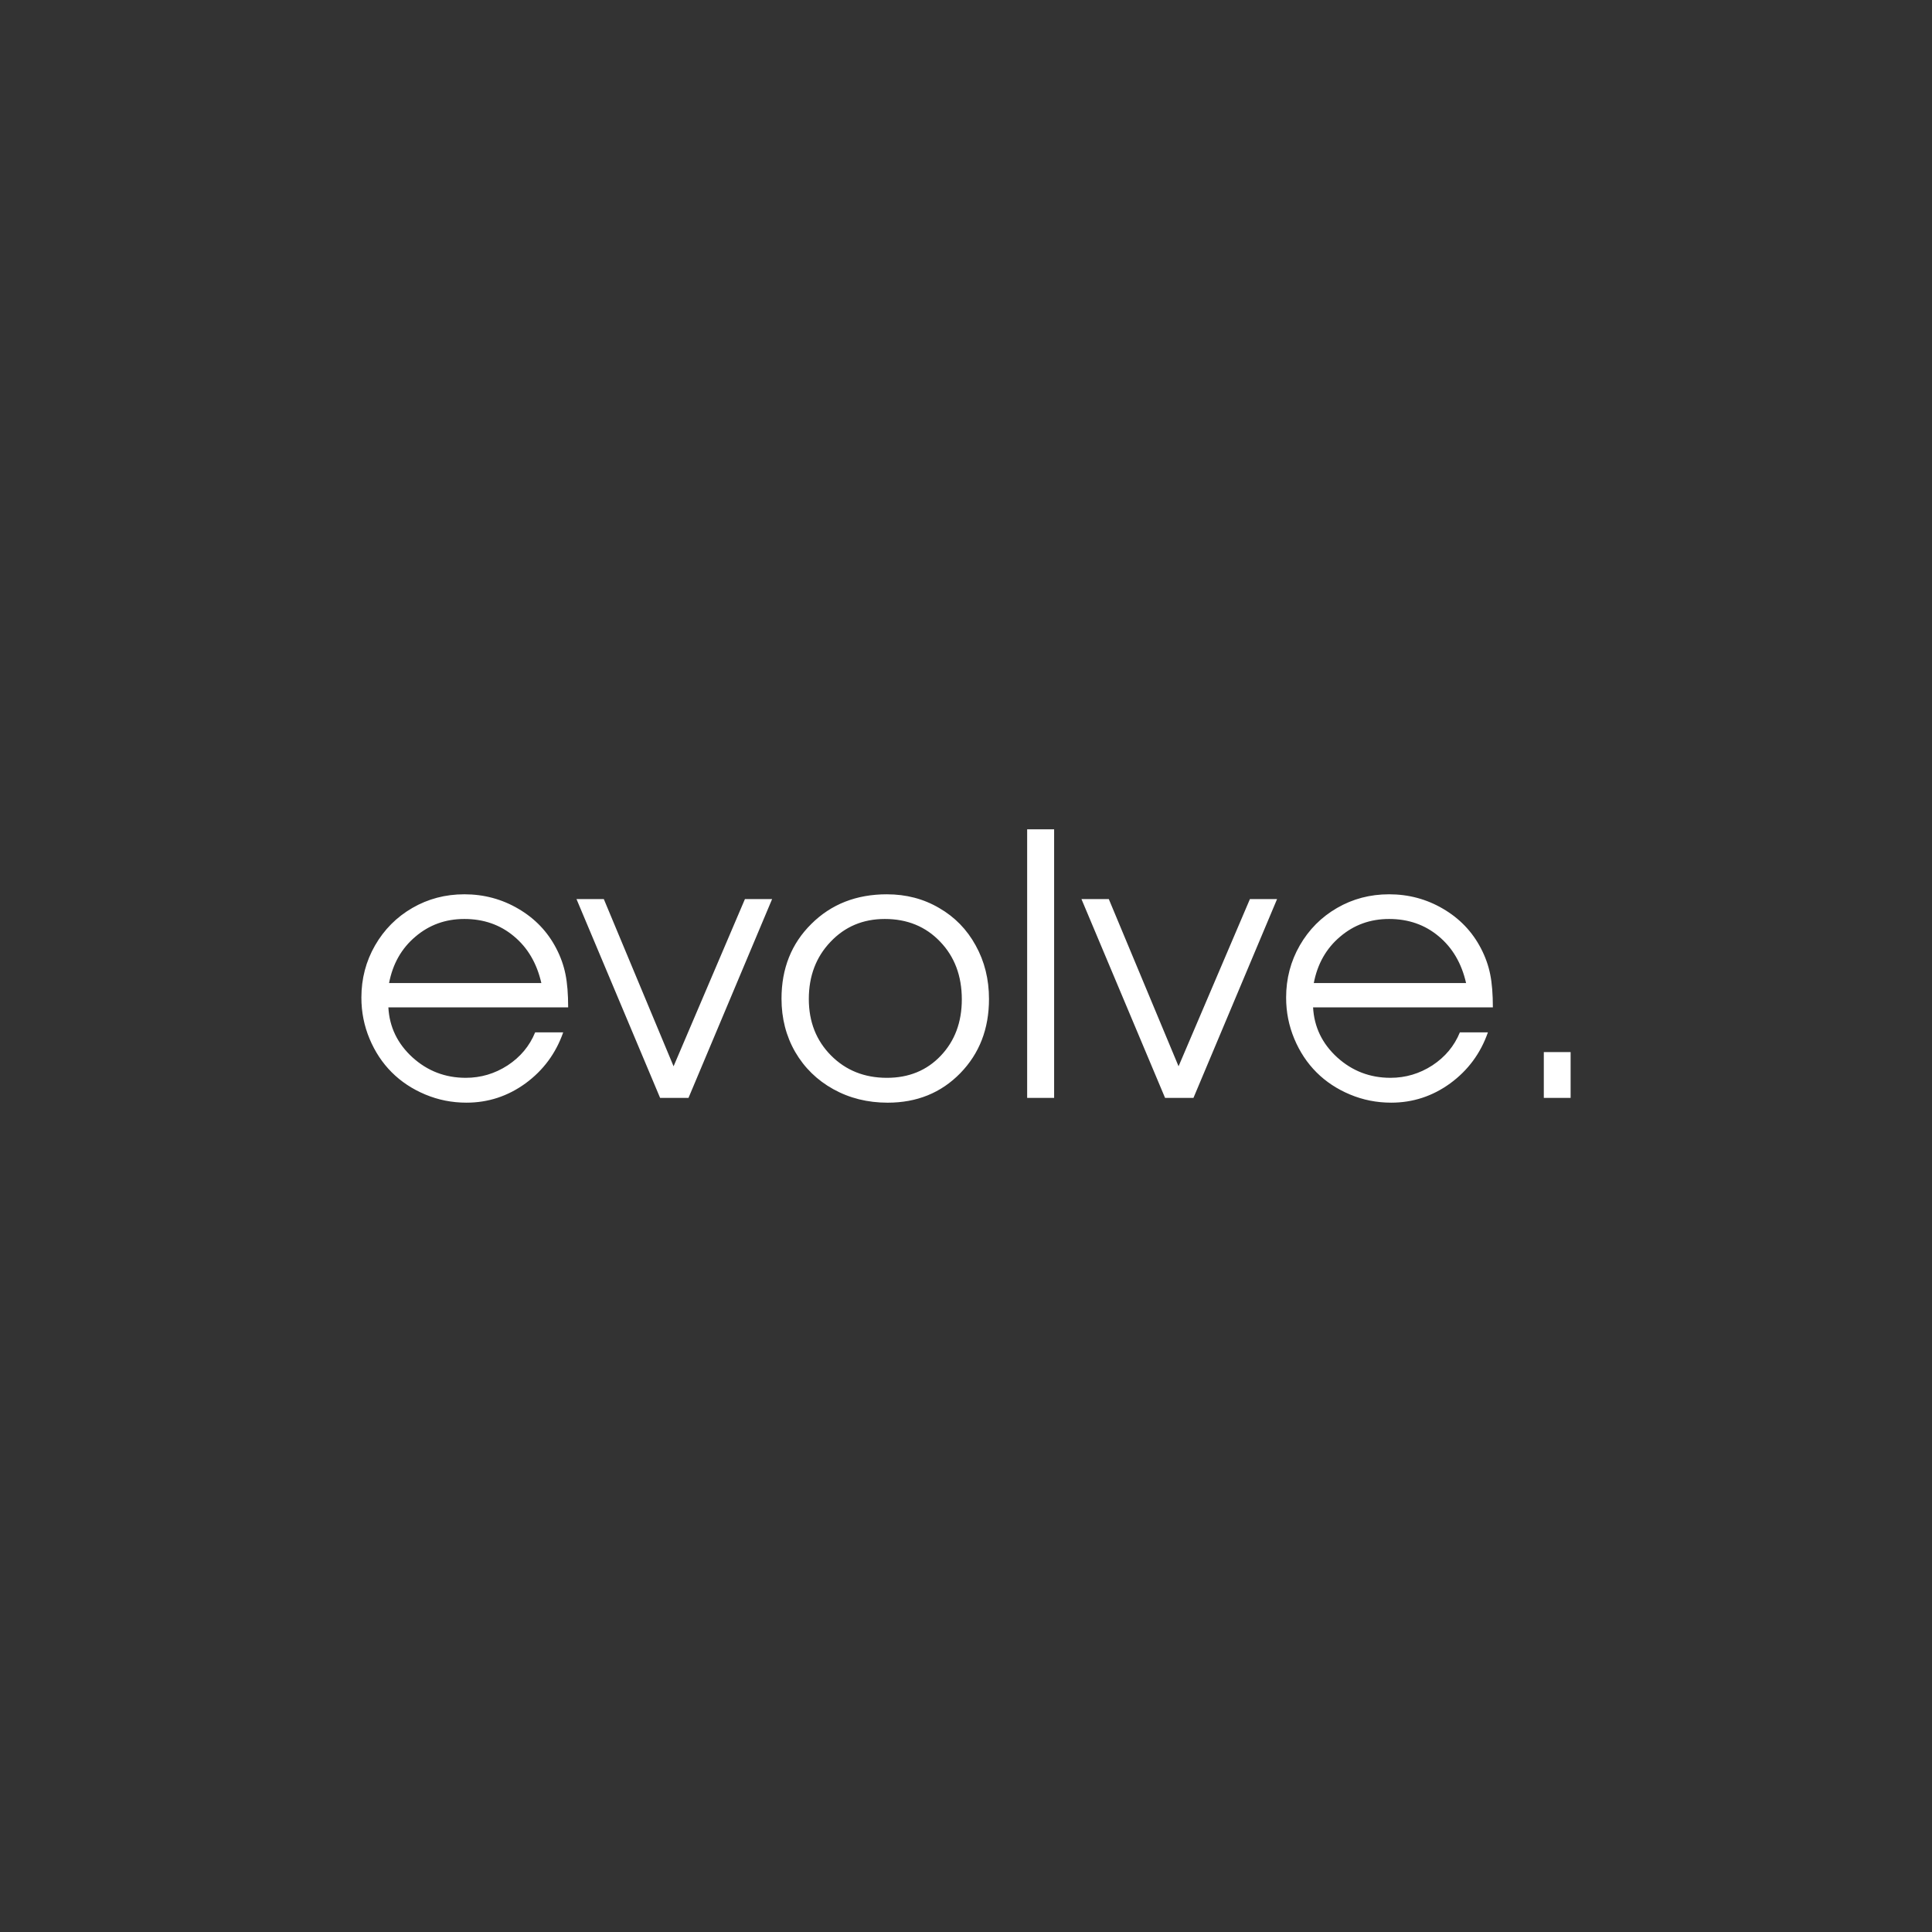 <?xml version="1.0" encoding="UTF-8" standalone="no"?>
<!-- Created with Inkscape (http://www.inkscape.org/) -->

<svg
   width="150mm"
   height="150mm"
   viewBox="0 0 150 150"
   version="1.1"
   id="svg5"
   inkscape:version="1.1.1 (3bf5ae0d25, 2021-09-20)"
   sodipodi:docname="evolve-logo-path-white.svg"
   inkscape:export-filename="D:\Documents\Evolve\evolve-white-logo-square.png"
   inkscape:export-xdpi="96"
   inkscape:export-ydpi="96"
   xmlns:inkscape="http://www.inkscape.org/namespaces/inkscape"
   xmlns:sodipodi="http://sodipodi.sourceforge.net/DTD/sodipodi-0.dtd"
   xmlns="http://www.w3.org/2000/svg"
   xmlns:svg="http://www.w3.org/2000/svg">
  <rect x="0" y="0" width="150" height="150" fill="#333333" stroke="none"/>
  <sodipodi:namedview
     id="namedview7"
     pagecolor="#505050"
     bordercolor="#eeeeee"
     borderopacity="1"
     inkscape:pageshadow="0"
     inkscape:pageopacity="0"
     inkscape:pagecheckerboard="0"
     inkscape:document-units="mm"
     showgrid="false"
     inkscape:zoom="0.64052329"
     inkscape:cx="397.33138"
     inkscape:cy="61.668328"
     inkscape:window-width="1920"
     inkscape:window-height="1121"
     inkscape:window-x="-9"
     inkscape:window-y="-9"
     inkscape:window-maximized="1"
     inkscape:current-layer="layer1" />
  <defs
     id="defs2">
    <rect
       x="92.112"
       y="235.745"
       width="387.183"
       height="121.775"
       id="rect4280" />
  </defs>
  <g
     inkscape:label="Layer 1"
     inkscape:groupmode="layer"
     id="layer1">
    <path
       id="path20415"
       style="font-size:106.667px;line-height:1.25;font-family:Evolventa;-inkscape-font-specification:'Evolventa, Normal';white-space:pre;stroke-width:0.265;fill:#ffffff"
       d="M 79.748,64.389 V 85.239 H 81.842 V 64.389 Z m -43.698,5.044 c -1.47,0 -2.816,0.354 -4.037,1.061 -1.222,0.707 -2.186,1.677 -2.894,2.908 -0.707,1.231 -1.061,2.582 -1.061,4.051 0,1.121 0.211,2.186 0.634,3.197 0.423,1.011 0.997,1.879 1.723,2.604 0.726,0.726 1.594,1.3 2.604,1.723 1.011,0.423 2.076,0.634 3.197,0.634 1.681,0 3.211,-0.5 4.589,-1.502 1.378,-1.011 2.352,-2.329 2.922,-3.955 h -2.178 c -0.432,1.056 -1.144,1.911 -2.136,2.563 -0.992,0.643 -2.076,0.965 -3.252,0.965 -1.589,0 -2.967,-0.528 -4.134,-1.585 -1.167,-1.066 -1.792,-2.361 -1.874,-3.886 h 13.959 c 0,-1.029 -0.069,-1.883 -0.207,-2.563 -0.138,-0.689 -0.376,-1.359 -0.716,-2.012 -0.671,-1.295 -1.649,-2.32 -2.935,-3.073 -1.277,-0.753 -2.678,-1.13 -4.203,-1.13 z m 32.811,0 c -2.37,-4e-6 -4.327,0.767 -5.87,2.302 -1.543,1.525 -2.315,3.459 -2.315,5.802 0,1.525 0.354,2.903 1.061,4.134 0.717,1.231 1.704,2.196 2.963,2.894 1.259,0.698 2.664,1.047 4.217,1.047 2.269,0 4.148,-0.762 5.636,-2.287 1.488,-1.525 2.232,-3.445 2.232,-5.76 0,-1.534 -0.345,-2.921 -1.034,-4.162 -0.68,-1.24 -1.626,-2.21 -2.839,-2.908 -1.203,-0.707 -2.554,-1.061 -4.051,-1.061 z m 38.985,0 c -1.47,0 -2.816,0.354 -4.037,1.061 -1.222,0.707 -2.186,1.677 -2.894,2.908 -0.707,1.231 -1.061,2.582 -1.061,4.051 0,1.121 0.211,2.186 0.634,3.197 0.423,1.011 0.997,1.879 1.722,2.604 0.726,0.726 1.594,1.3 2.604,1.723 1.011,0.423 2.076,0.634 3.197,0.634 1.681,0 3.211,-0.5 4.589,-1.502 1.378,-1.011 2.352,-2.329 2.921,-3.955 h -2.177 c -0.432,1.056 -1.144,1.911 -2.136,2.563 -0.992,0.643 -2.077,0.965 -3.253,0.965 -1.589,0 -2.967,-0.528 -4.134,-1.585 -1.167,-1.066 -1.791,-2.361 -1.874,-3.886 h 13.959 c 0,-1.029 -0.069,-1.883 -0.207,-2.563 -0.138,-0.689 -0.377,-1.359 -0.717,-2.012 -0.671,-1.295 -1.649,-2.32 -2.935,-3.073 -1.277,-0.753 -2.678,-1.13 -4.203,-1.13 z m -63.087,0.372 6.491,15.434 h 2.205 l 6.491,-15.434 H 57.836 l -5.54,12.982 -5.416,-12.982 z m 39.205,0 6.491,15.434 h 2.205 l 6.491,-15.434 h -2.108 l -5.54,12.982 -5.416,-12.982 z m -47.915,1.544 c 1.497,0 2.779,0.446 3.845,1.337 1.075,0.891 1.787,2.104 2.136,3.638 H 30.207 c 0.285,-1.488 0.964,-2.687 2.039,-3.597 1.075,-0.919 2.343,-1.378 3.803,-1.378 z m 32.646,0 c 1.746,0 3.179,0.588 4.299,1.764 1.121,1.167 1.681,2.659 1.681,4.478 0,1.773 -0.546,3.234 -1.64,4.382 -1.084,1.139 -2.476,1.709 -4.175,1.709 -1.746,0 -3.192,-0.579 -4.341,-1.736 -1.148,-1.158 -1.723,-2.618 -1.723,-4.382 0,-1.782 0.561,-3.262 1.682,-4.437 1.121,-1.185 2.526,-1.778 4.217,-1.778 z m 39.15,0 c 1.497,0 2.779,0.446 3.845,1.337 1.075,0.891 1.787,2.104 2.136,3.638 h -11.824 c 0.285,-1.488 0.965,-2.687 2.04,-3.597 1.075,-0.919 2.343,-1.378 3.803,-1.378 z m 12.016,10.335 v 3.555 h 2.081 v -3.555 z" />
  </g>
</svg>
